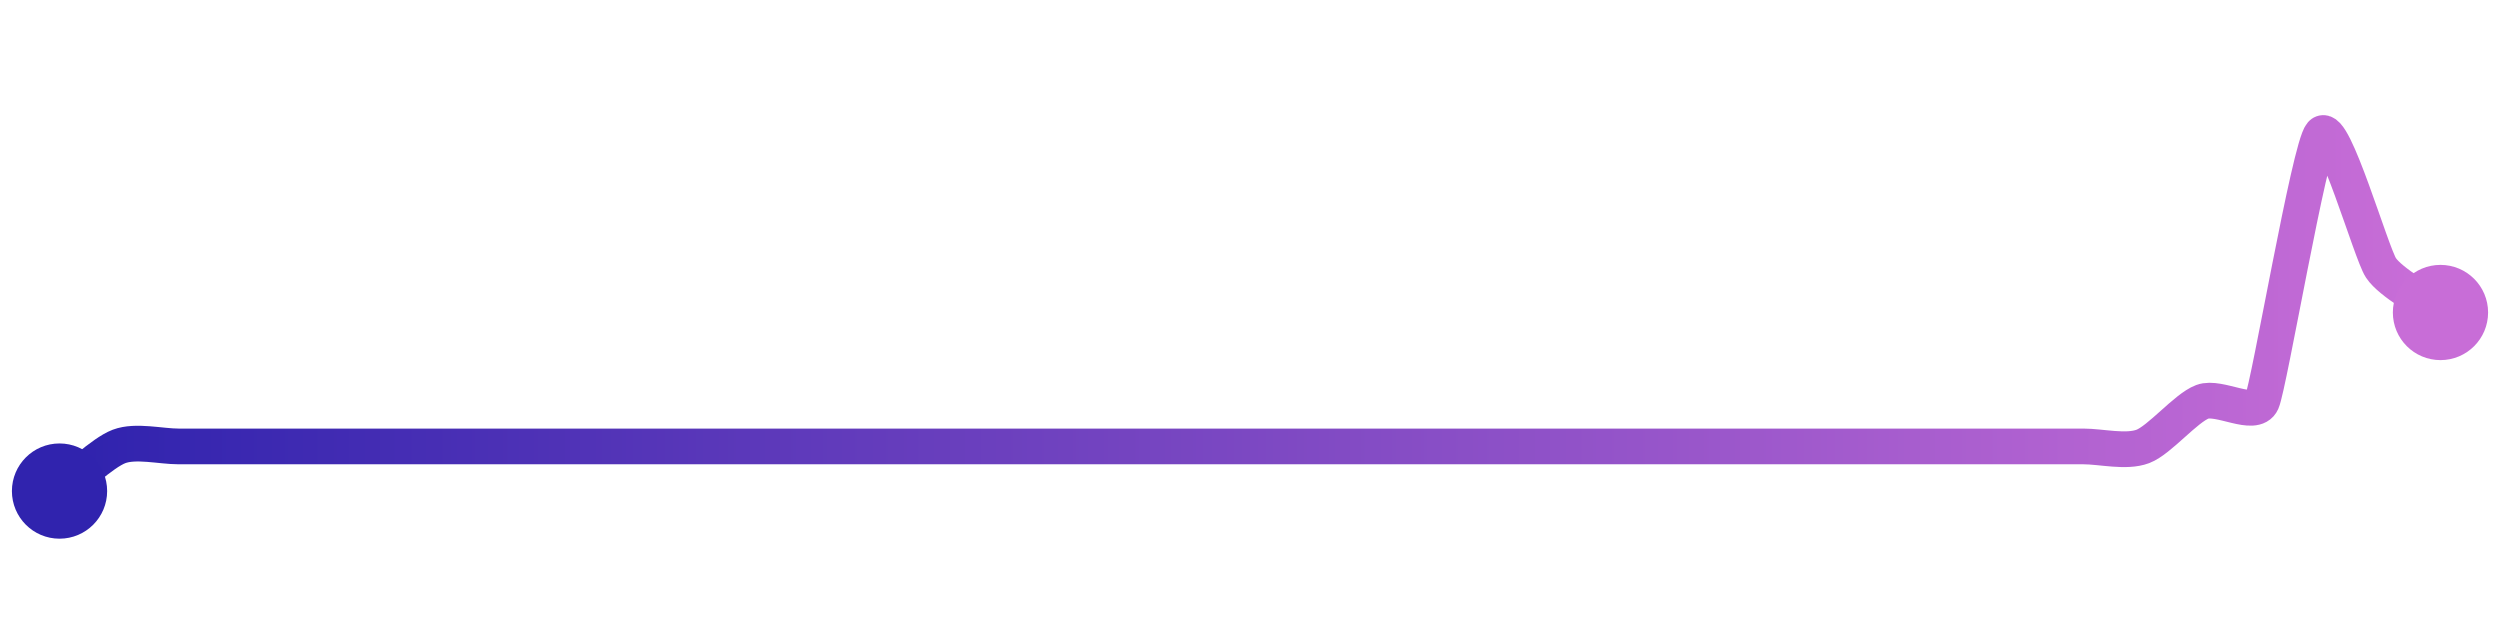 <svg width="200" height="50" viewBox="0 0 210 50" xmlns="http://www.w3.org/2000/svg">
    <defs>
        <linearGradient x1="0%" y1="0%" x2="100%" y2="0%" id="a">
            <stop stop-color="#3023AE" offset="0%"/>
            <stop stop-color="#C86DD7" offset="100%"/>
        </linearGradient>
    </defs>
    <path stroke="url(#a)"
          stroke-width="3"
          stroke-linejoin="round"
          stroke-linecap="round"
          d="M5 40 C 6.2 39.1, 8.6 36.78, 10 36.25 S 13.5 36.25, 15 36.25 S 18.5 36.25, 20 36.25 S 23.5 36.25, 25 36.25 S 28.5 36.25, 30 36.25 S 33.5 36.25, 35 36.25 S 38.5 36.25, 40 36.25 S 43.5 36.25, 45 36.25 S 48.5 36.25, 50 36.25 S 53.5 36.25, 55 36.25 S 58.5 36.25, 60 36.25 S 63.5 36.25, 65 36.25 S 68.5 36.25, 70 36.25 S 73.5 36.25, 75 36.25 S 78.5 36.25, 80 36.25 S 83.5 36.25, 85 36.25 S 88.5 36.25, 90 36.25 S 93.5 36.25, 95 36.25 S 98.5 36.25, 100 36.25 S 103.5 36.25, 105 36.25 S 108.5 36.25, 110 36.25 S 113.5 36.25, 115 36.25 S 118.5 36.25, 120 36.25 S 123.5 36.25, 125 36.25 S 128.5 36.25, 130 36.25 S 133.5 36.25, 135 36.25 S 138.5 36.25, 140 36.25 S 143.5 36.25, 145 36.25 S 148.5 36.25, 150 36.25 S 153.5 36.25, 155 36.25 S 158.5 36.25, 160 36.25 S 163.5 36.25, 165 36.25 S 168.5 36.25, 170 36.25 S 173.5 36.25, 175 36.25 S 178.6 36.78, 180 36.25 S 183.6 33.03, 185 32.5 S 189.39 33.87, 190 32.5 S 194 11.12, 195 10 S 199.17 20, 200 21.25 S 203.8 24.1, 205 25"
          fill="none"/>
    <circle r="4" cx="5" cy="40" fill="#3023AE"/>
    <circle r="4" cx="205" cy="25" fill="#C86DD7"/>      
</svg>